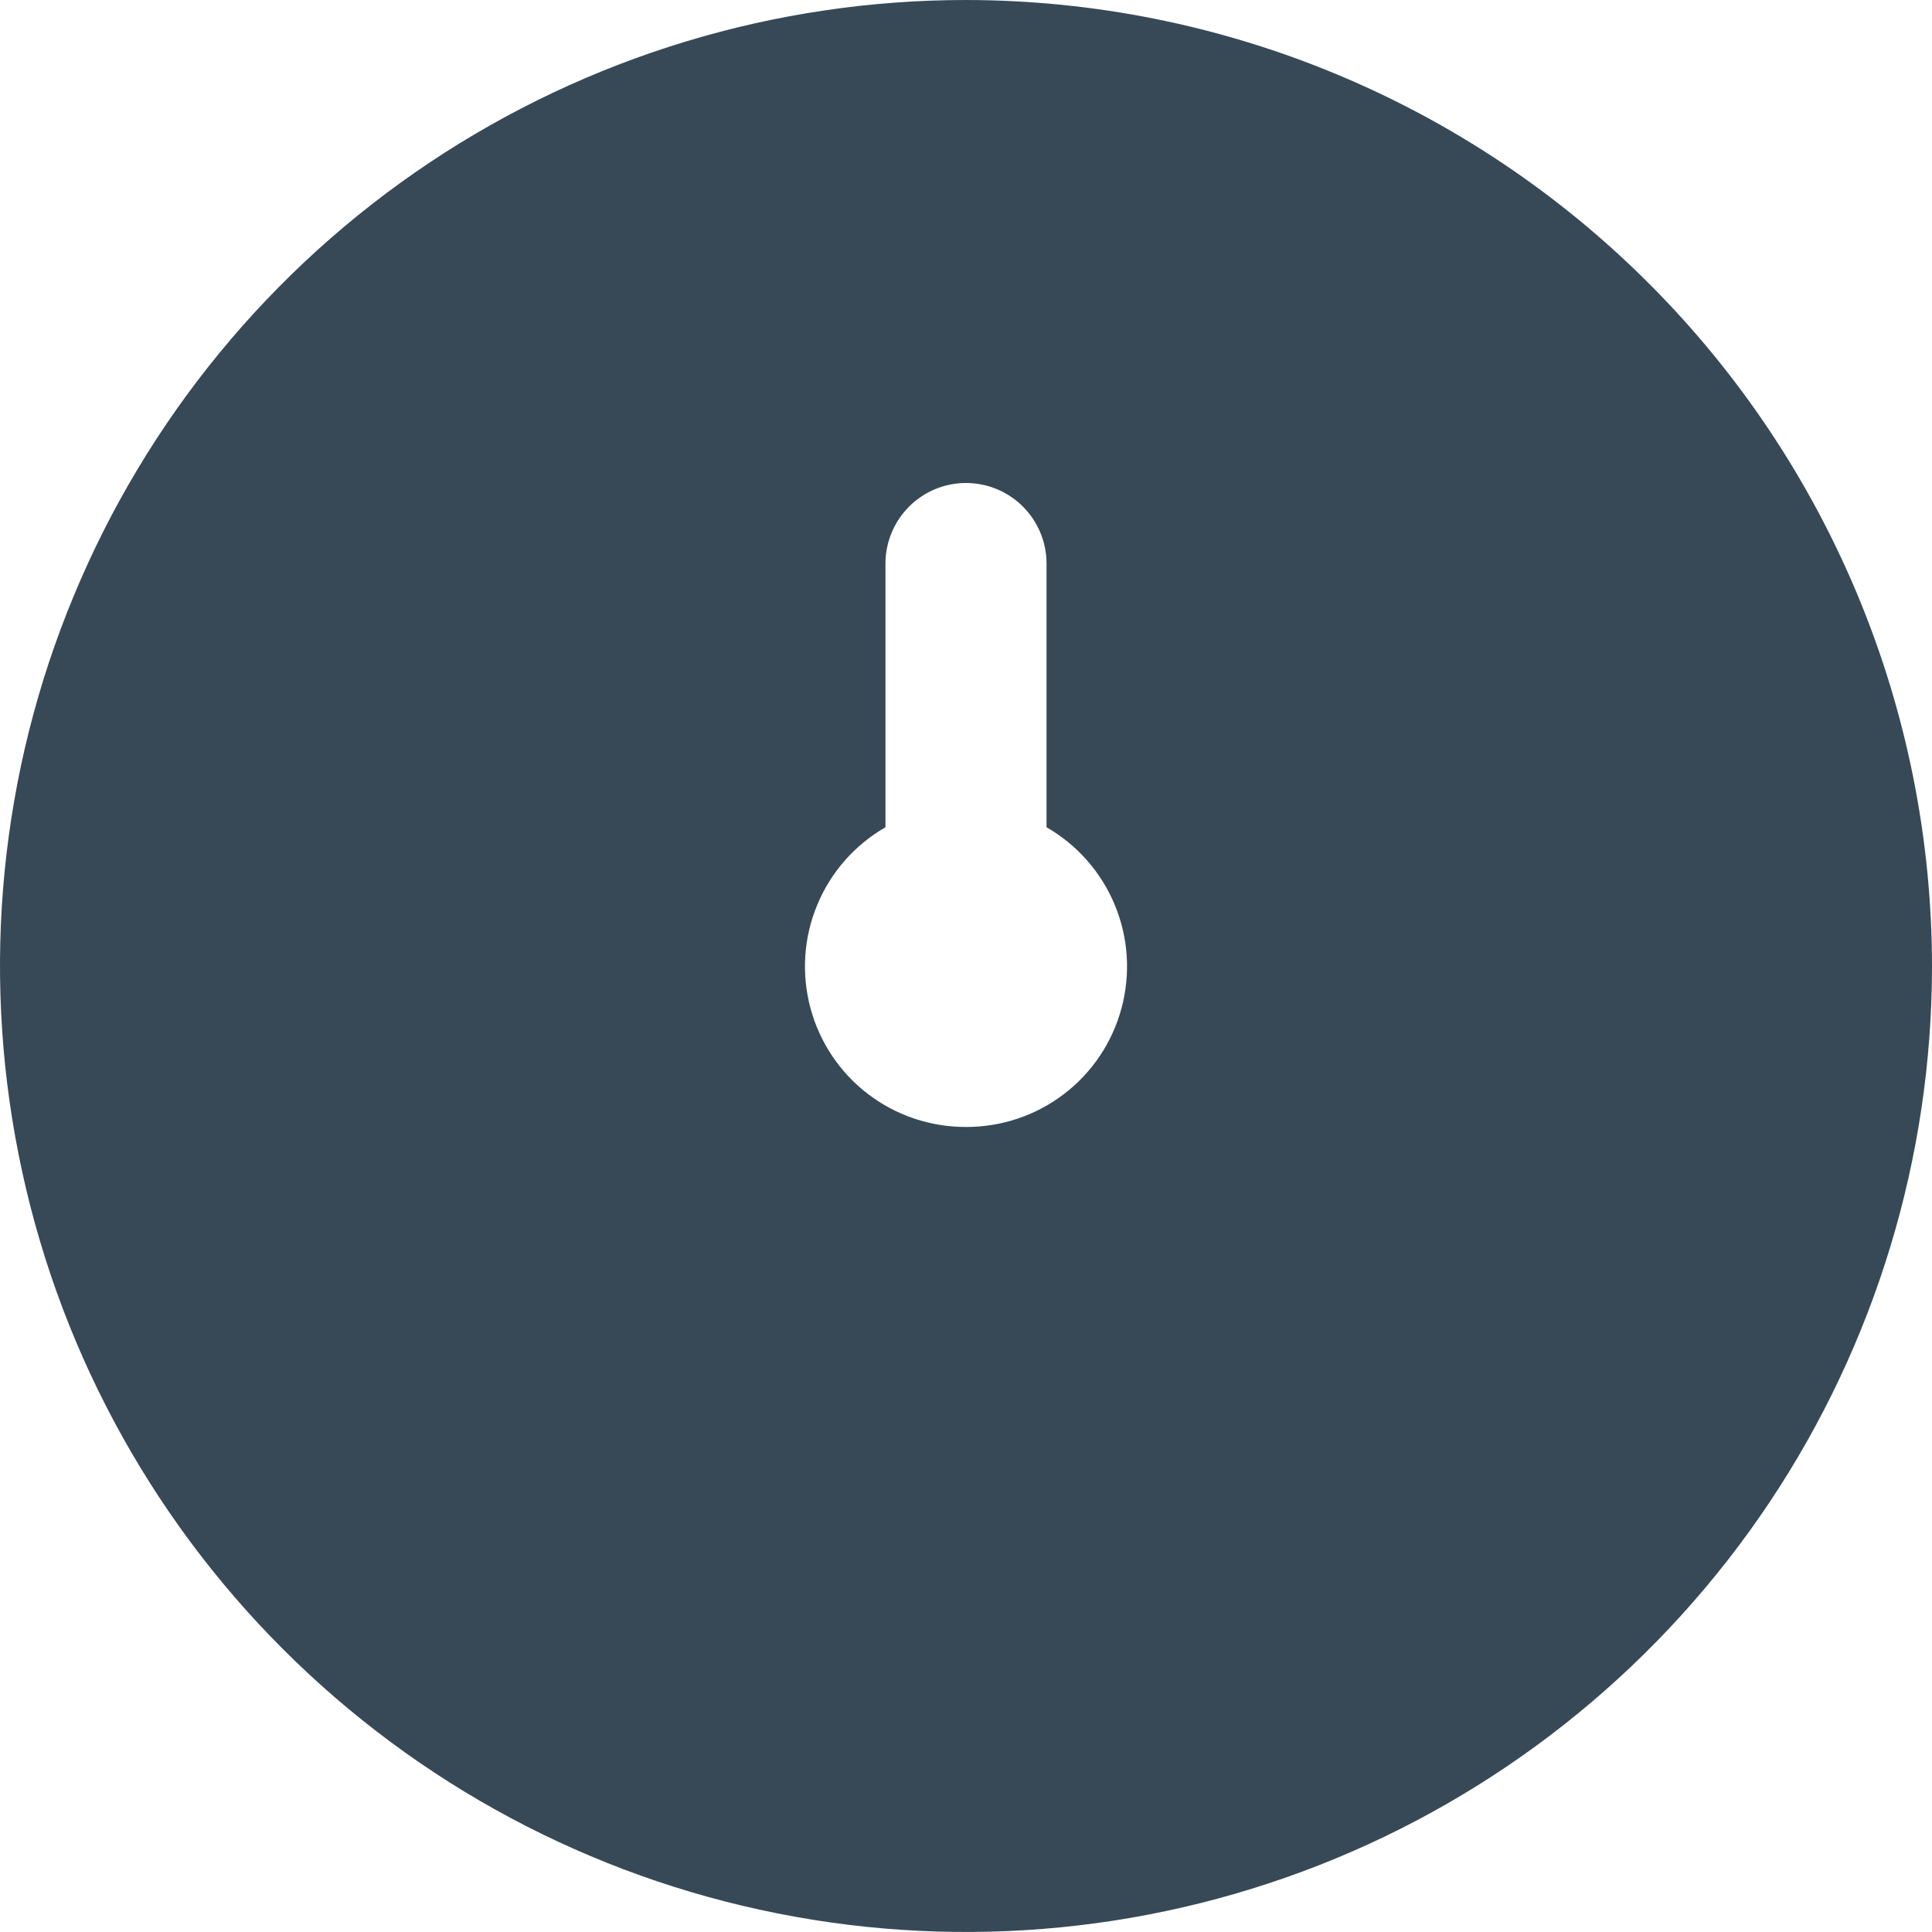 <svg width="16" height="16" viewBox="0 0 16 16" fill="none" xmlns="http://www.w3.org/2000/svg">
<g clip-path="url(#clip0_140_1573)">
<path d="M8 0C6.418 0 4.871 0.469 3.555 1.348C2.24 2.227 1.214 3.477 0.609 4.939C0.003 6.4 -0.155 8.009 0.154 9.561C0.462 11.113 1.224 12.538 2.343 13.657C3.462 14.776 4.887 15.538 6.439 15.846C7.991 16.155 9.6 15.996 11.062 15.391C12.523 14.786 13.773 13.76 14.652 12.445C15.531 11.129 16 9.582 16 8C15.998 5.879 15.154 3.845 13.654 2.346C12.155 0.846 10.121 0.002 8 0V0ZM8 9.333C7.707 9.334 7.421 9.238 7.188 9.06C6.955 8.882 6.788 8.632 6.712 8.349C6.636 8.066 6.655 7.765 6.768 7.494C6.88 7.223 7.079 6.997 7.333 6.851V4.667C7.333 4.49 7.404 4.32 7.529 4.195C7.654 4.07 7.823 4 8 4C8.177 4 8.346 4.07 8.471 4.195C8.596 4.32 8.667 4.49 8.667 4.667V6.851C8.921 6.997 9.12 7.223 9.232 7.494C9.345 7.765 9.364 8.066 9.288 8.349C9.212 8.632 9.045 8.882 8.812 9.06C8.579 9.238 8.293 9.334 8 9.333Z" fill="#374957"/>
</g>
<defs>
<clipPath id="clip0_140_1573">
<rect width="16" height="16" fill="white"/>
</clipPath>
</defs>
</svg>
